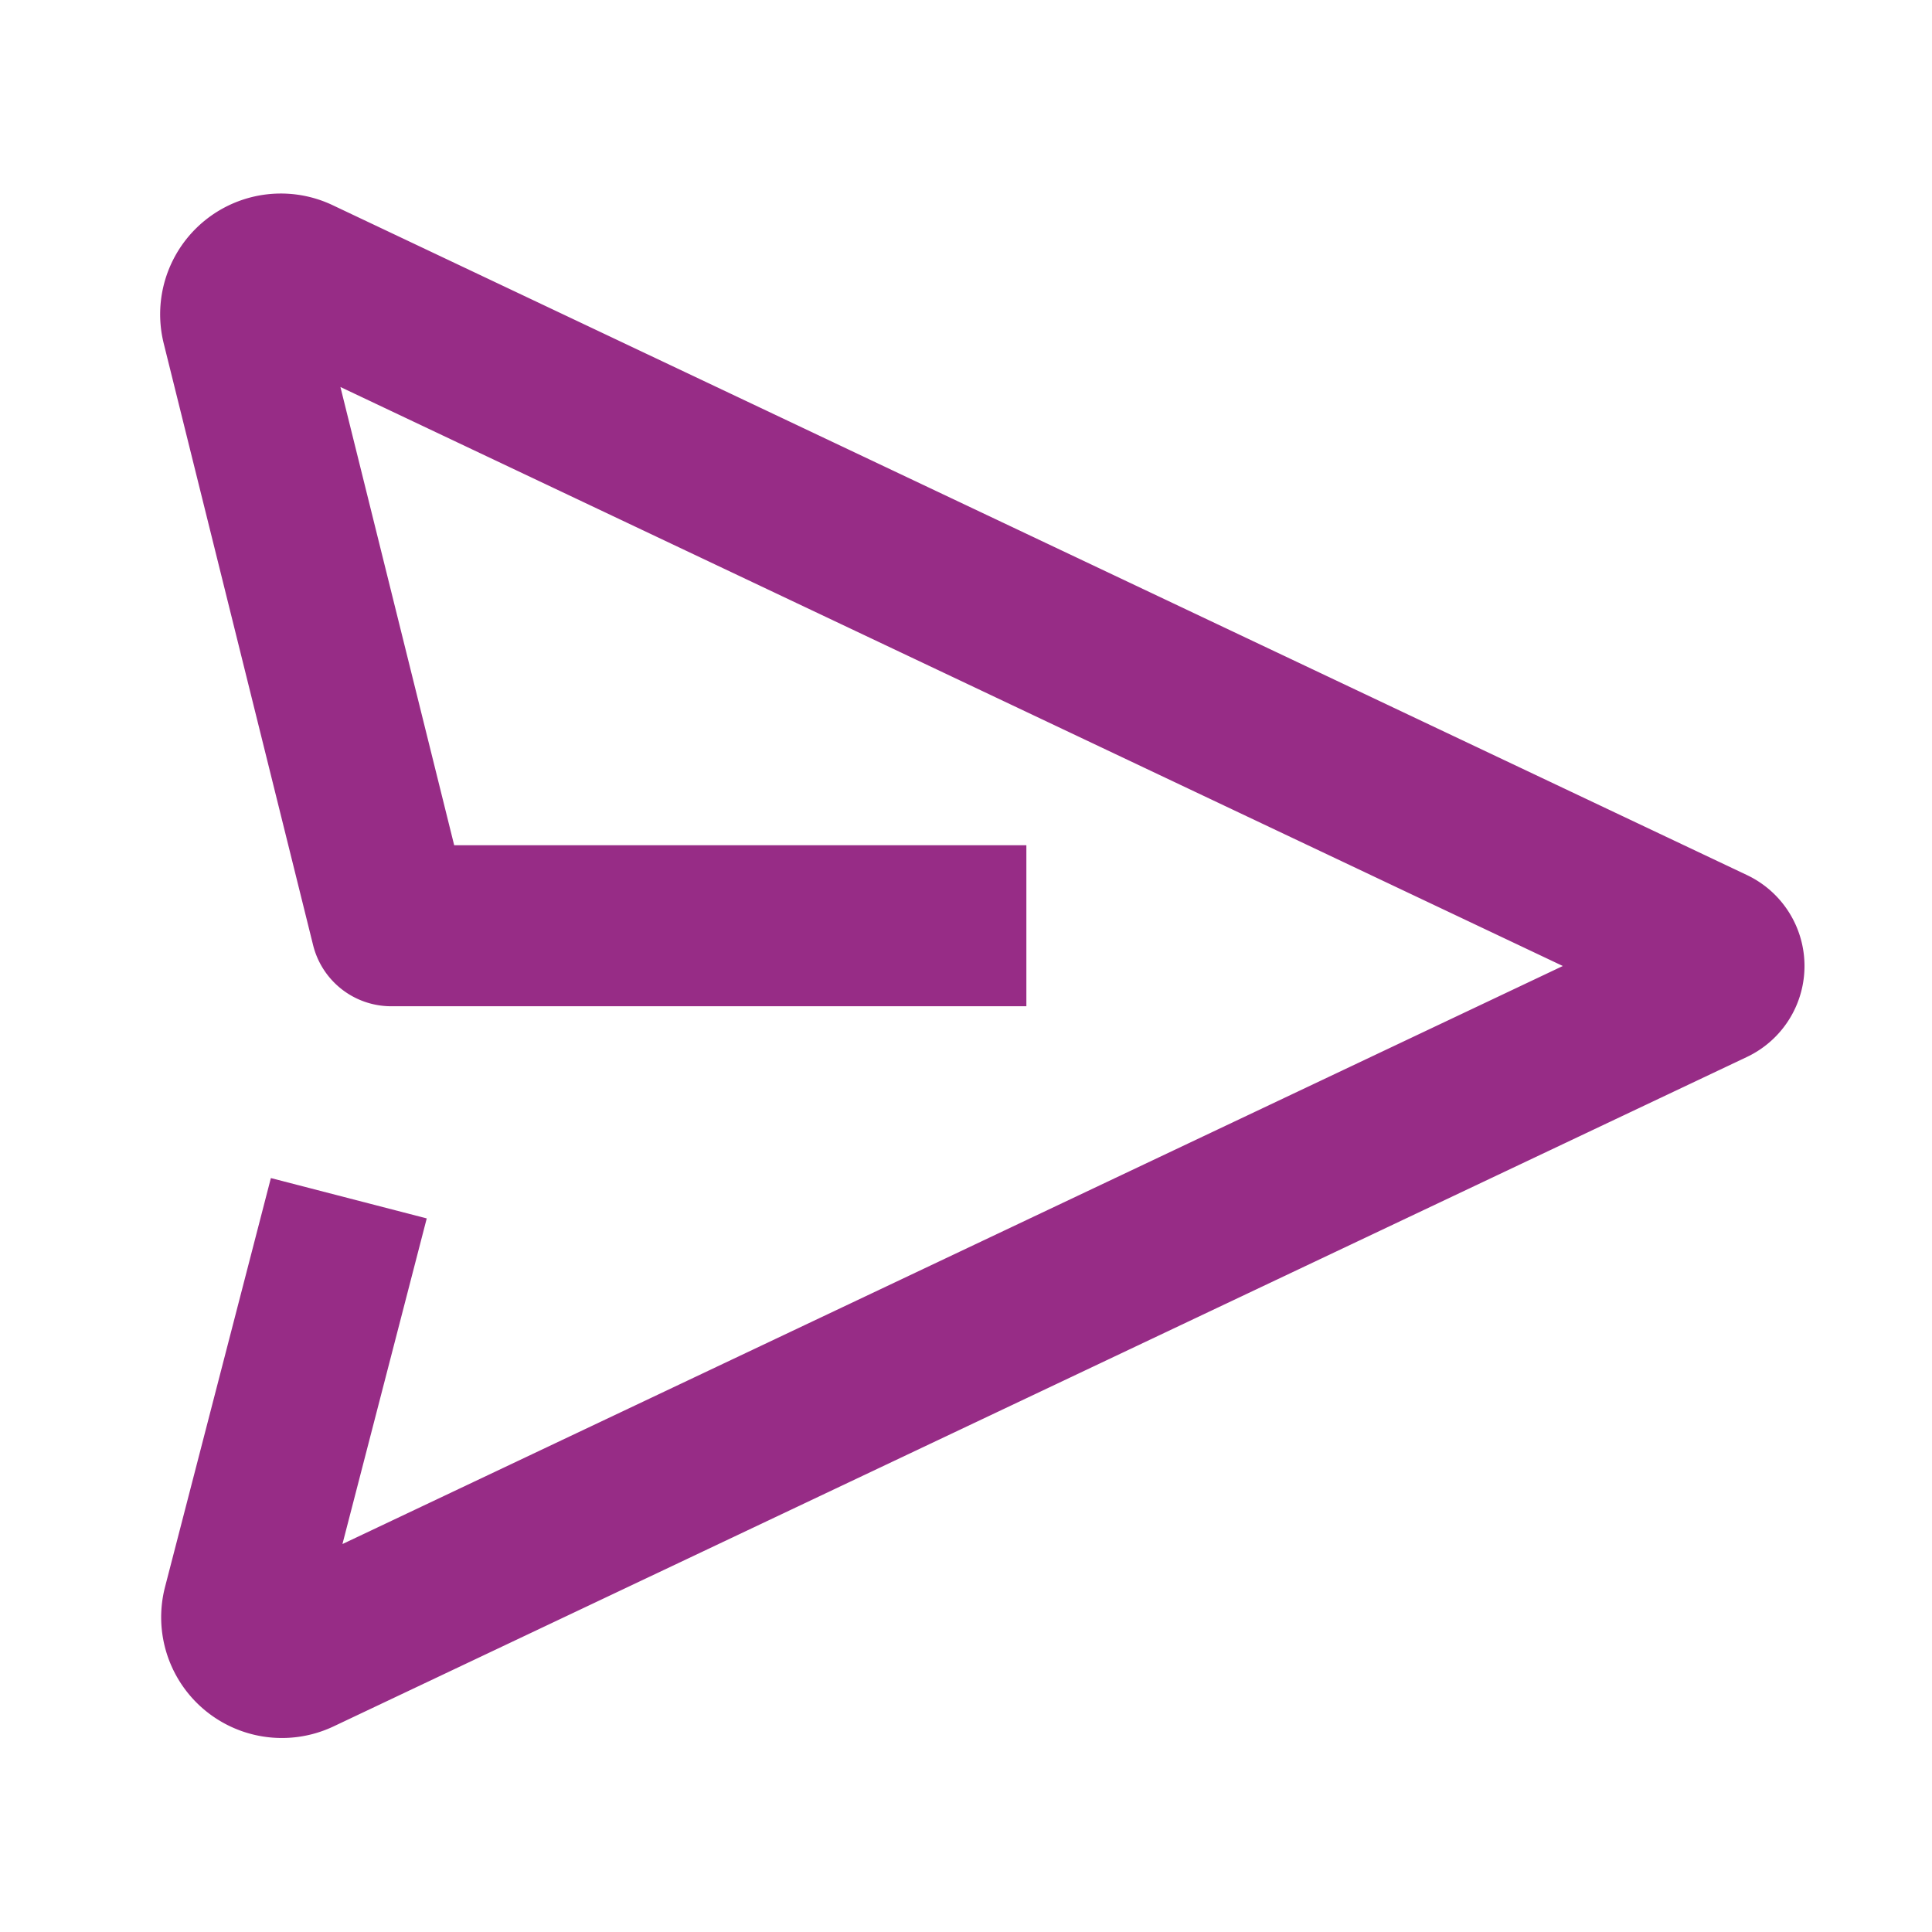 <svg xmlns="http://www.w3.org/2000/svg" width="24" height="24">
    <path d="M12.75 11.5H4.86L3.004 4.024a.5.5 0 0 1 .699-.572l17.57 8.322a.25.25 0 0 1 0 .452L3.716 20.542a.5.5 0 0 1-.698-.577l1.315-5.08"
          stroke="#972c86" stroke-width="2" fill="none" strokeLinecap="round" stroke-linejoin="round"/>
</svg>